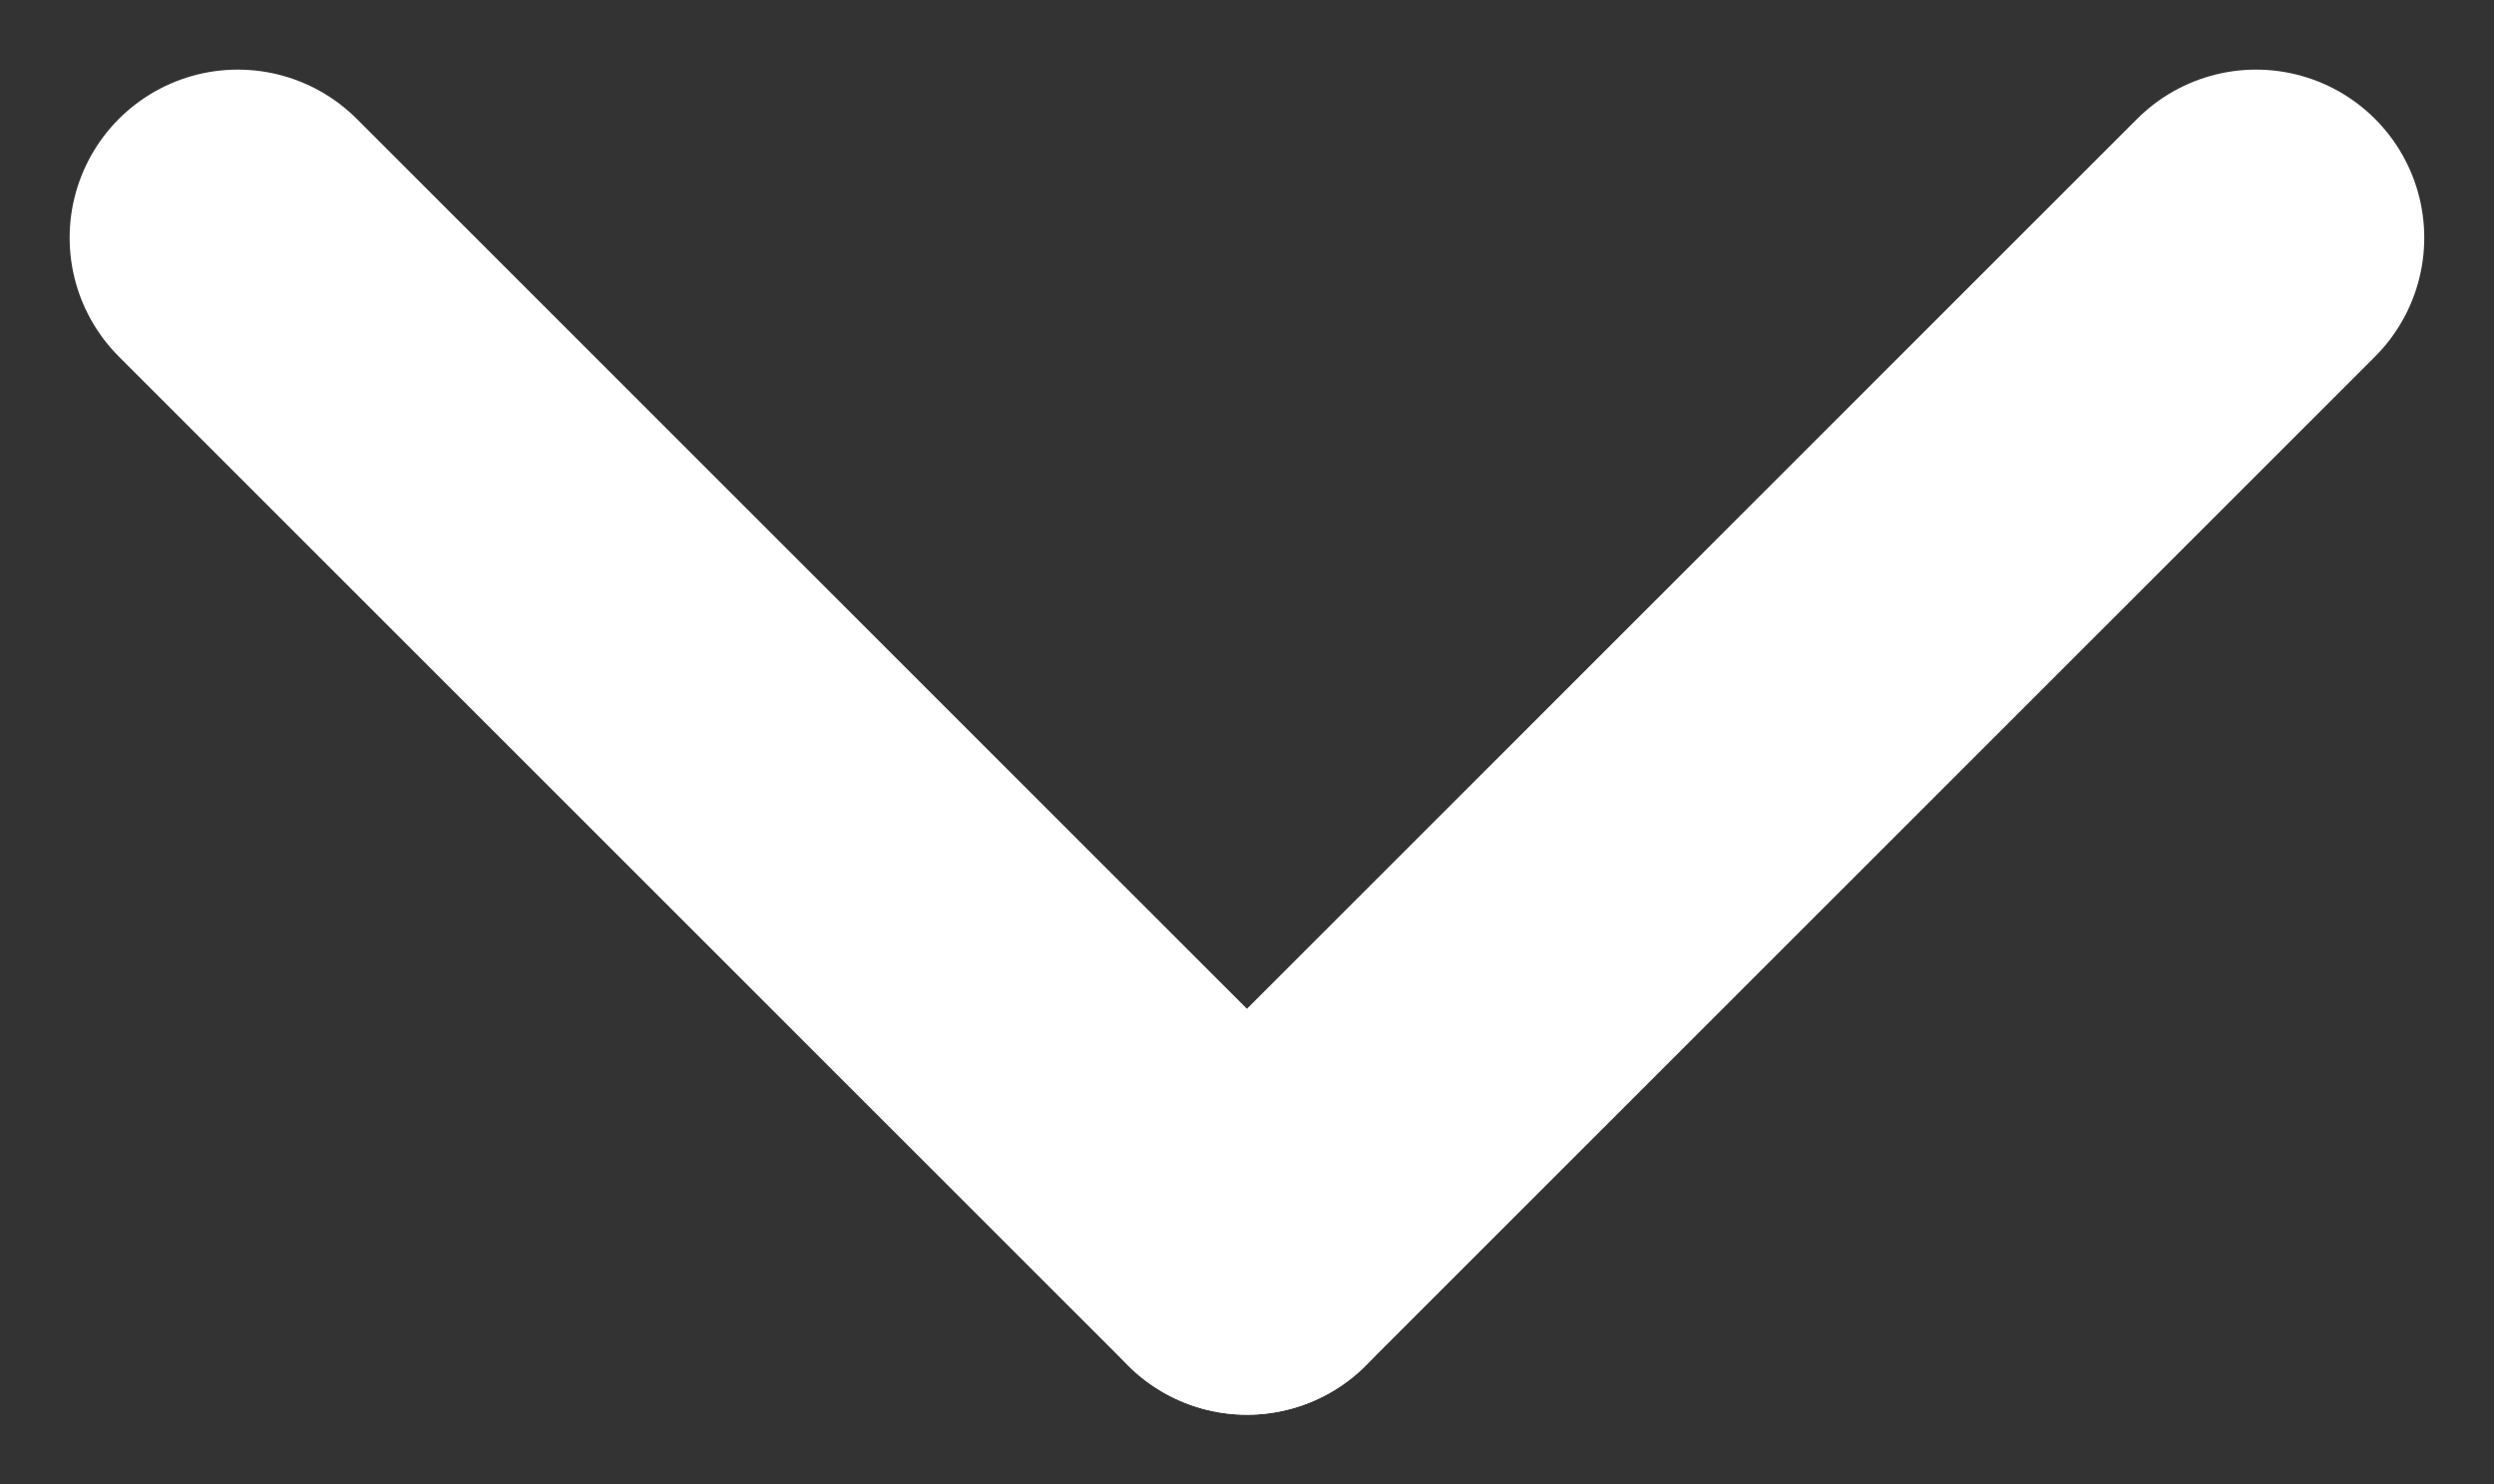 <svg xmlns="http://www.w3.org/2000/svg" width="22.243" height="13.243" viewBox="0 0 22.243 13.243">
  <rect x="0" y="0" width="22.243" height="13.243" fill="#333333" stroke="none"/>
  <g id="Group_99" data-name="Group 99" transform="translate(698.621 -1334.379) rotate(90)">
    <line id="Line_1" data-name="Line 1" x2="9" y2="9" transform="translate(1336.5 678.5)" fill="none" stroke="#ffffff" stroke-linecap="round" stroke-width="3"/>
    <line id="Line_2" data-name="Line 2" y1="9" x2="9" transform="translate(1336.5 687.5)" fill="none" stroke="#ffffff" stroke-linecap="round" stroke-width="3"/>
  </g>
</svg>
